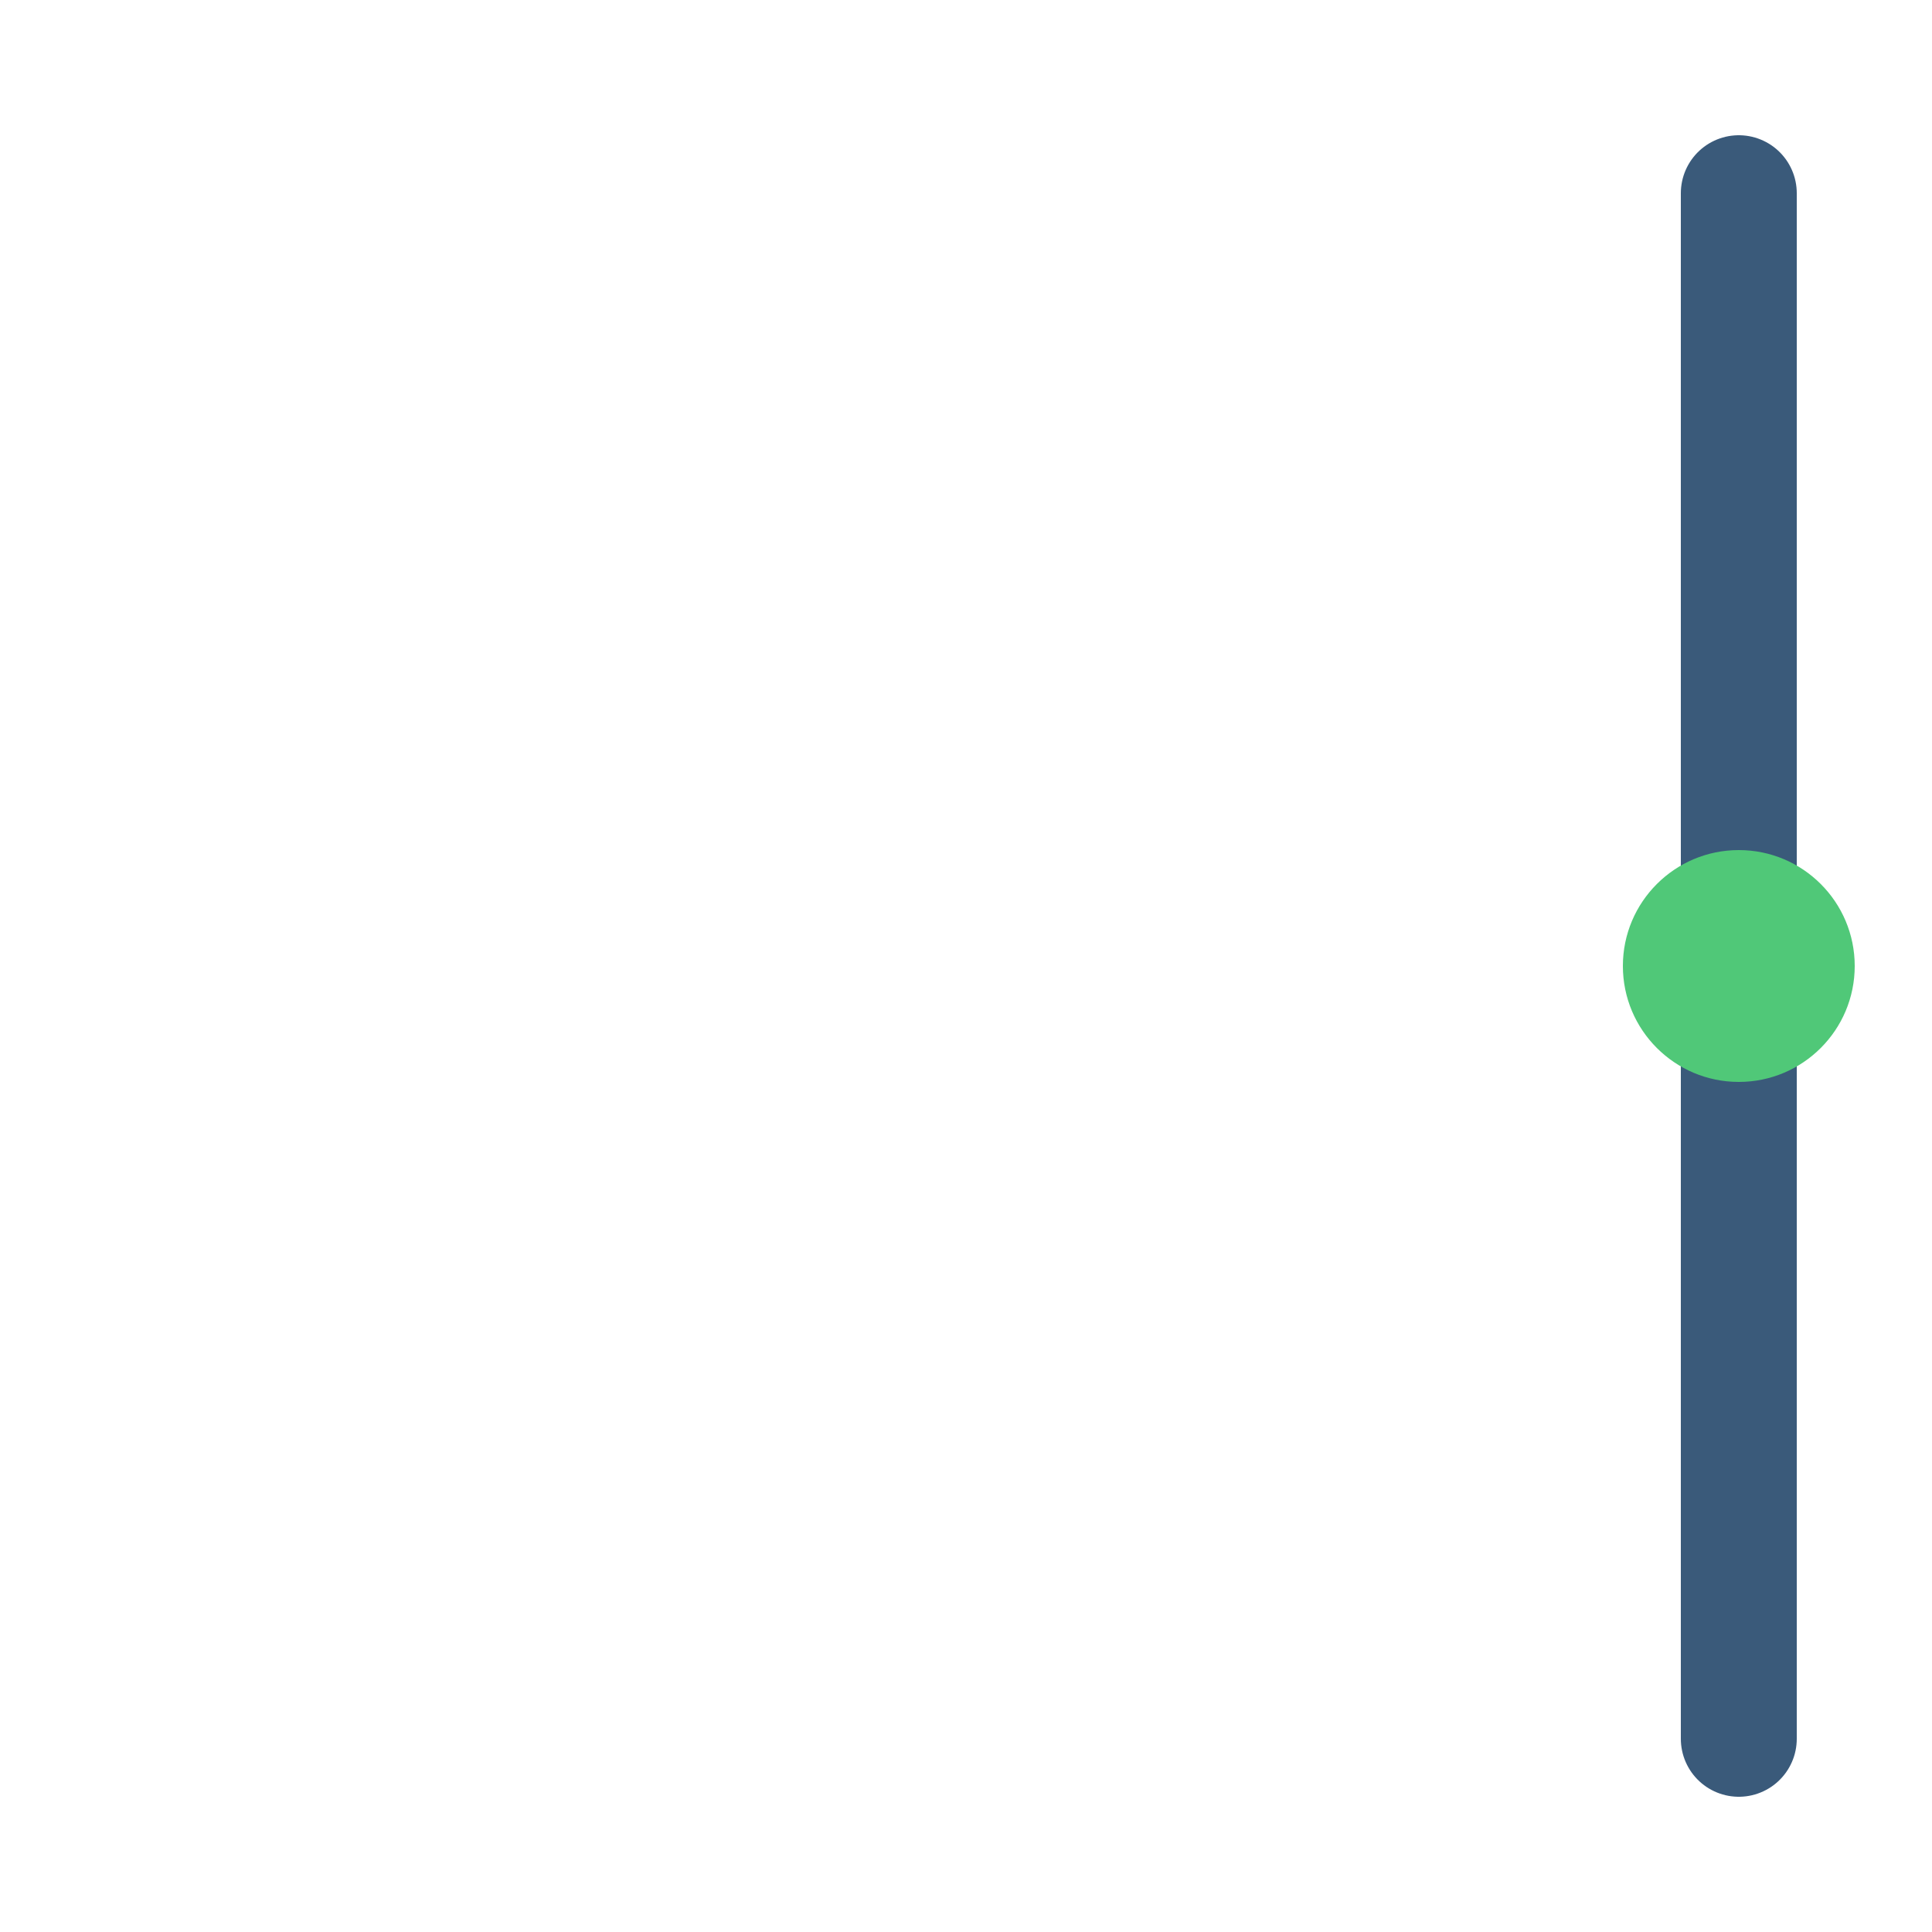 <svg viewBox="0 0 100 100" xmlns="http://www.w3.org/2000/svg">
  <path d="M90,10 Q90,50 90,90" fill="none" stroke="#3a5a7a" stroke-width="6" stroke-linecap="round"/>
  <circle cx="90" cy="50" r="6" fill="#50c878"/>
</svg>
